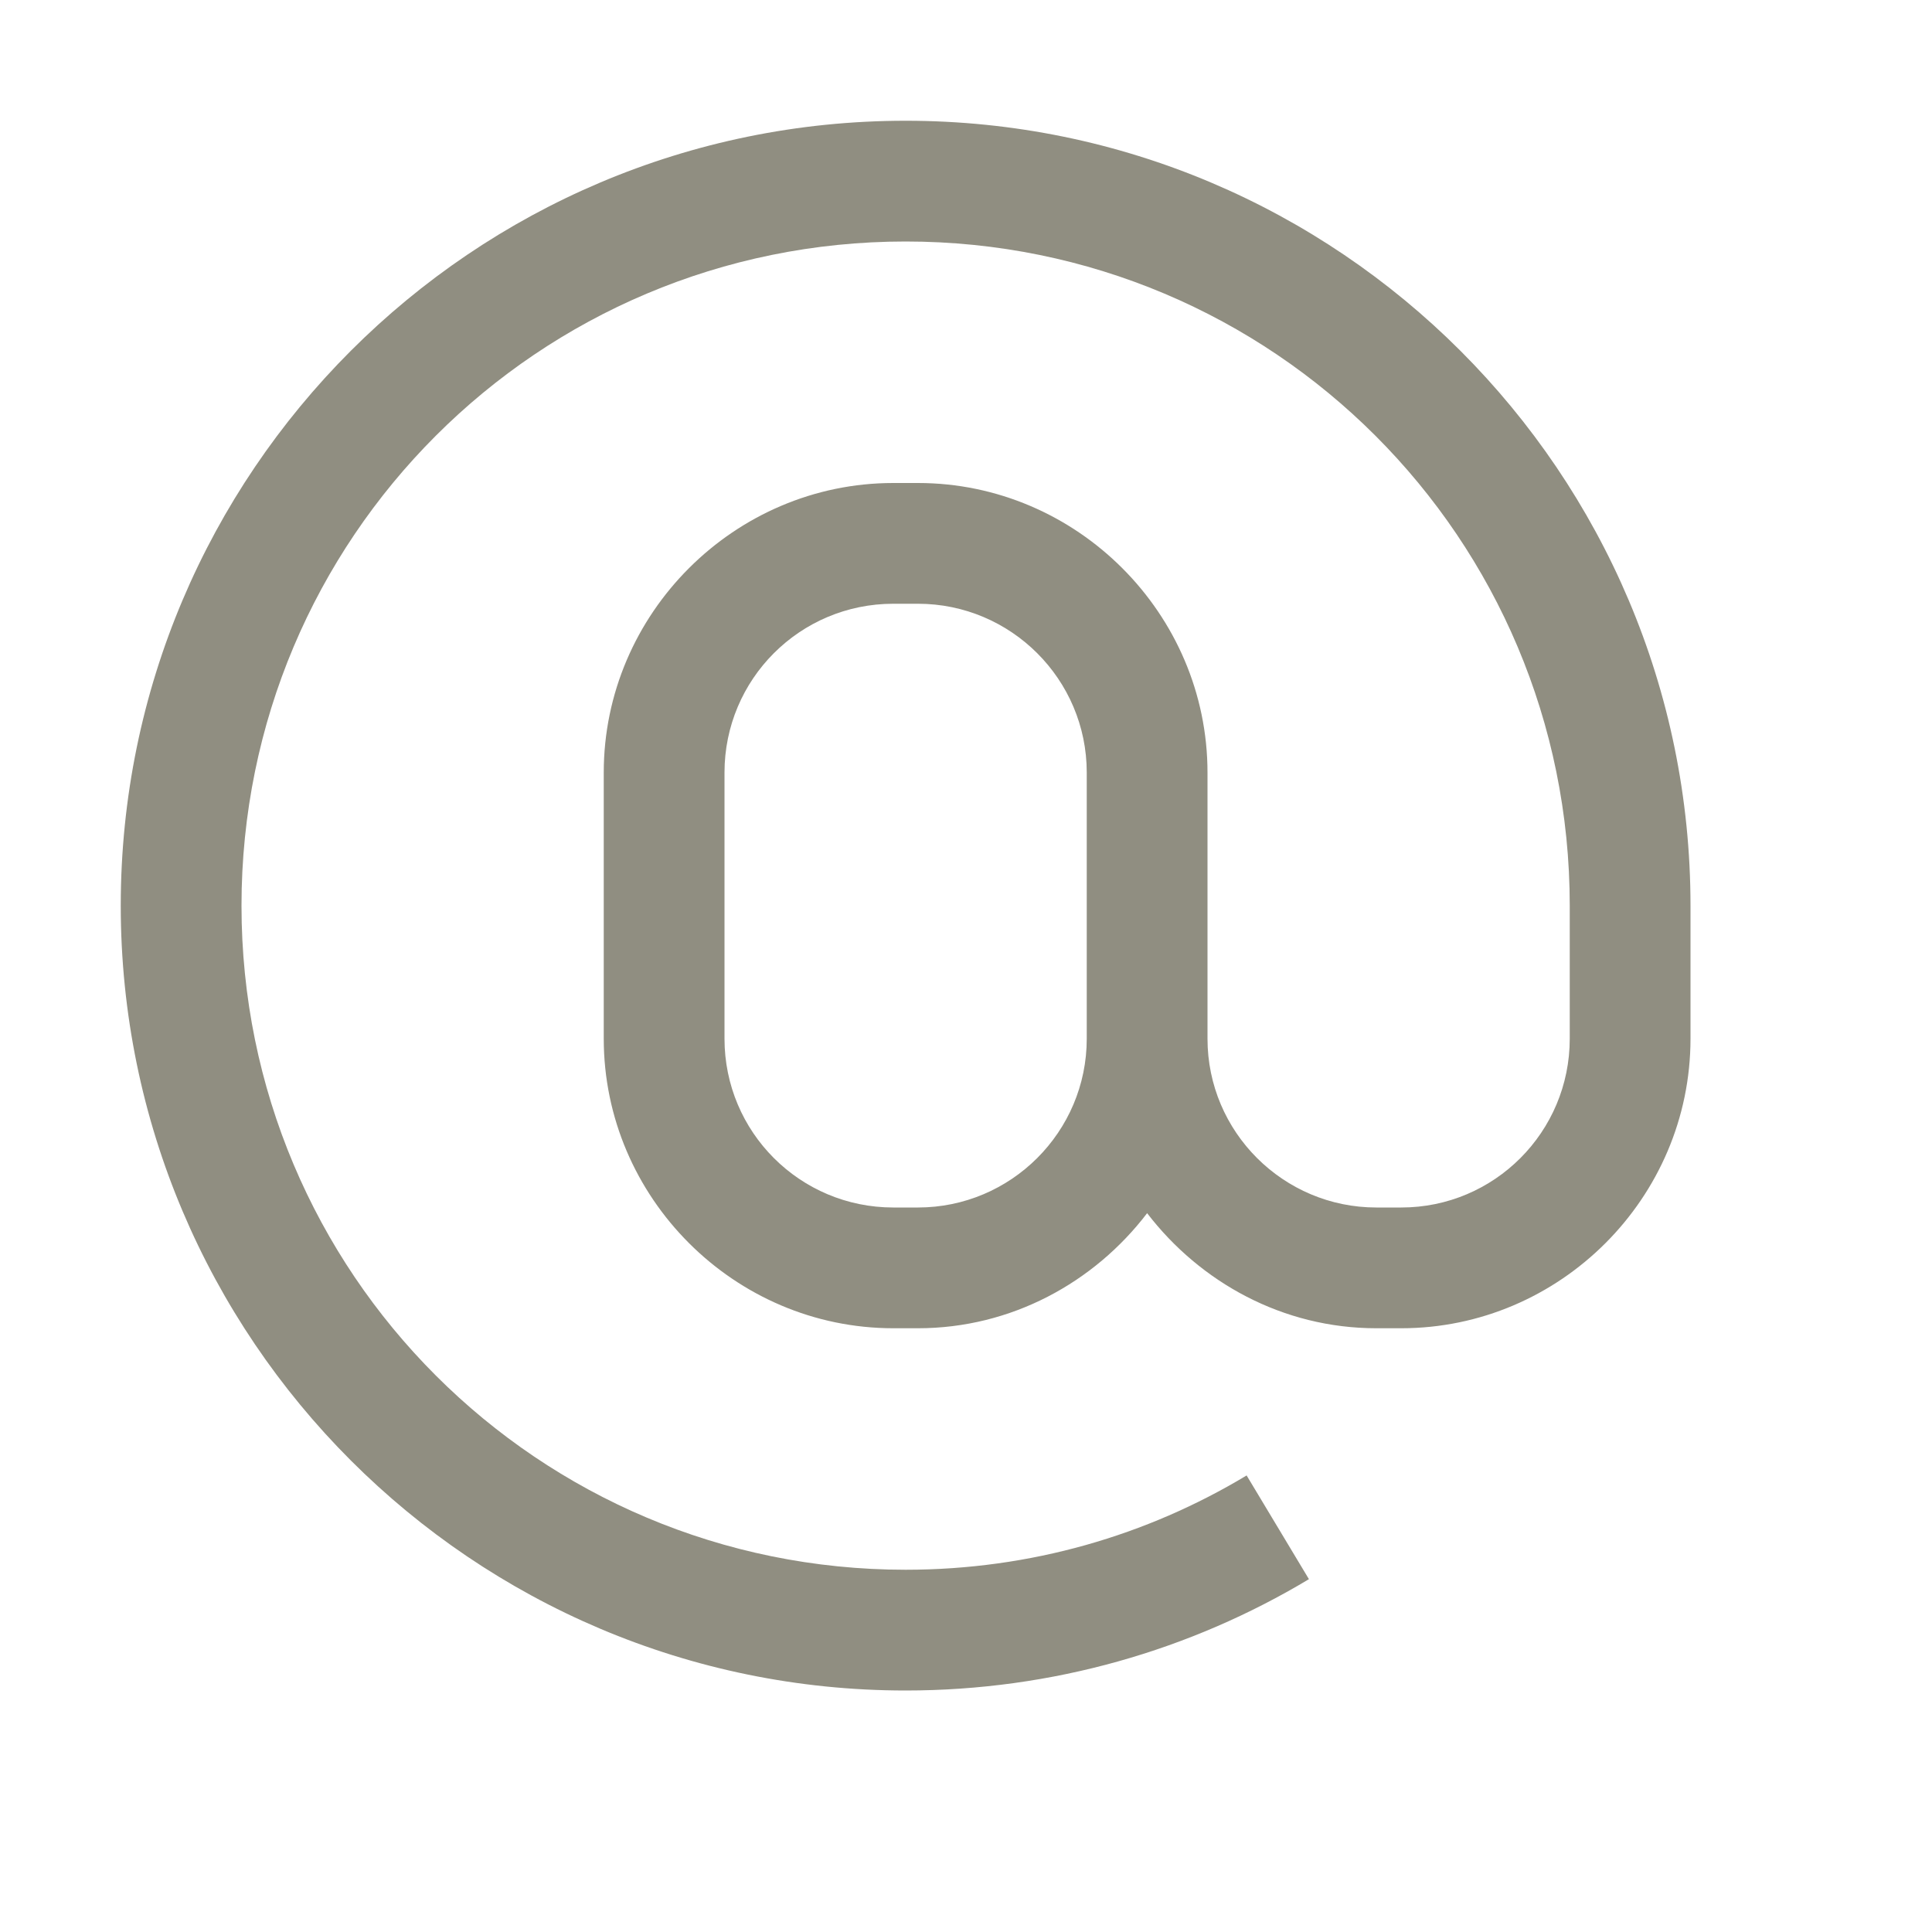 <svg xmlns="http://www.w3.org/2000/svg" xmlns:xlink="http://www.w3.org/1999/xlink" viewBox="0 0 16 16" version="1.1">
<g id="surface1">
<path style="fill:#908e81; stroke:none; stroke-miterlimit:5;stroke-width:0.1px; " d="M 7.5 1 C 3.914 1 1 3.914 1 7.5 C 1 11.086 3.914 14 7.5 14 C 8.719 14 9.863 13.664 10.84 13.078 L 10.324 12.219 C 9.5 12.715 8.535 13 7.5 13 C 4.457 13 2 10.543 2 7.5 C 2 4.457 4.457 2 7.5 2 C 10.543 2 13 4.457 13 7.5 L 13 8.602 C 13 9.375 12.375 10 11.605 10 L 11.398 10 C 10.629 10 10 9.375 10 8.602 L 10 6.398 C 10 5.082 8.918 4 7.602 4 L 7.398 4 C 6.082 4 5 5.082 5 6.398 L 5 8.602 C 5 9.918 6.082 11 7.398 11 L 7.602 11 C 8.375 11 9.062 10.621 9.5 10.047 C 9.941 10.621 10.625 11 11.398 11 L 11.605 11 C 12.918 11 14 9.922 14 8.602 L 14 7.5 C 14 3.914 11.086 1 7.5 1 Z M 7.398 5 L 7.602 5 C 8.371 5 9 5.625 9 6.398 L 9 8.602 C 9 9.375 8.371 10 7.602 10 L 7.398 10 C 6.625 10 6 9.375 6 8.602 L 6 6.398 C 6 5.625 6.625 5 7.398 5 Z "></path>
</g>
</svg>
